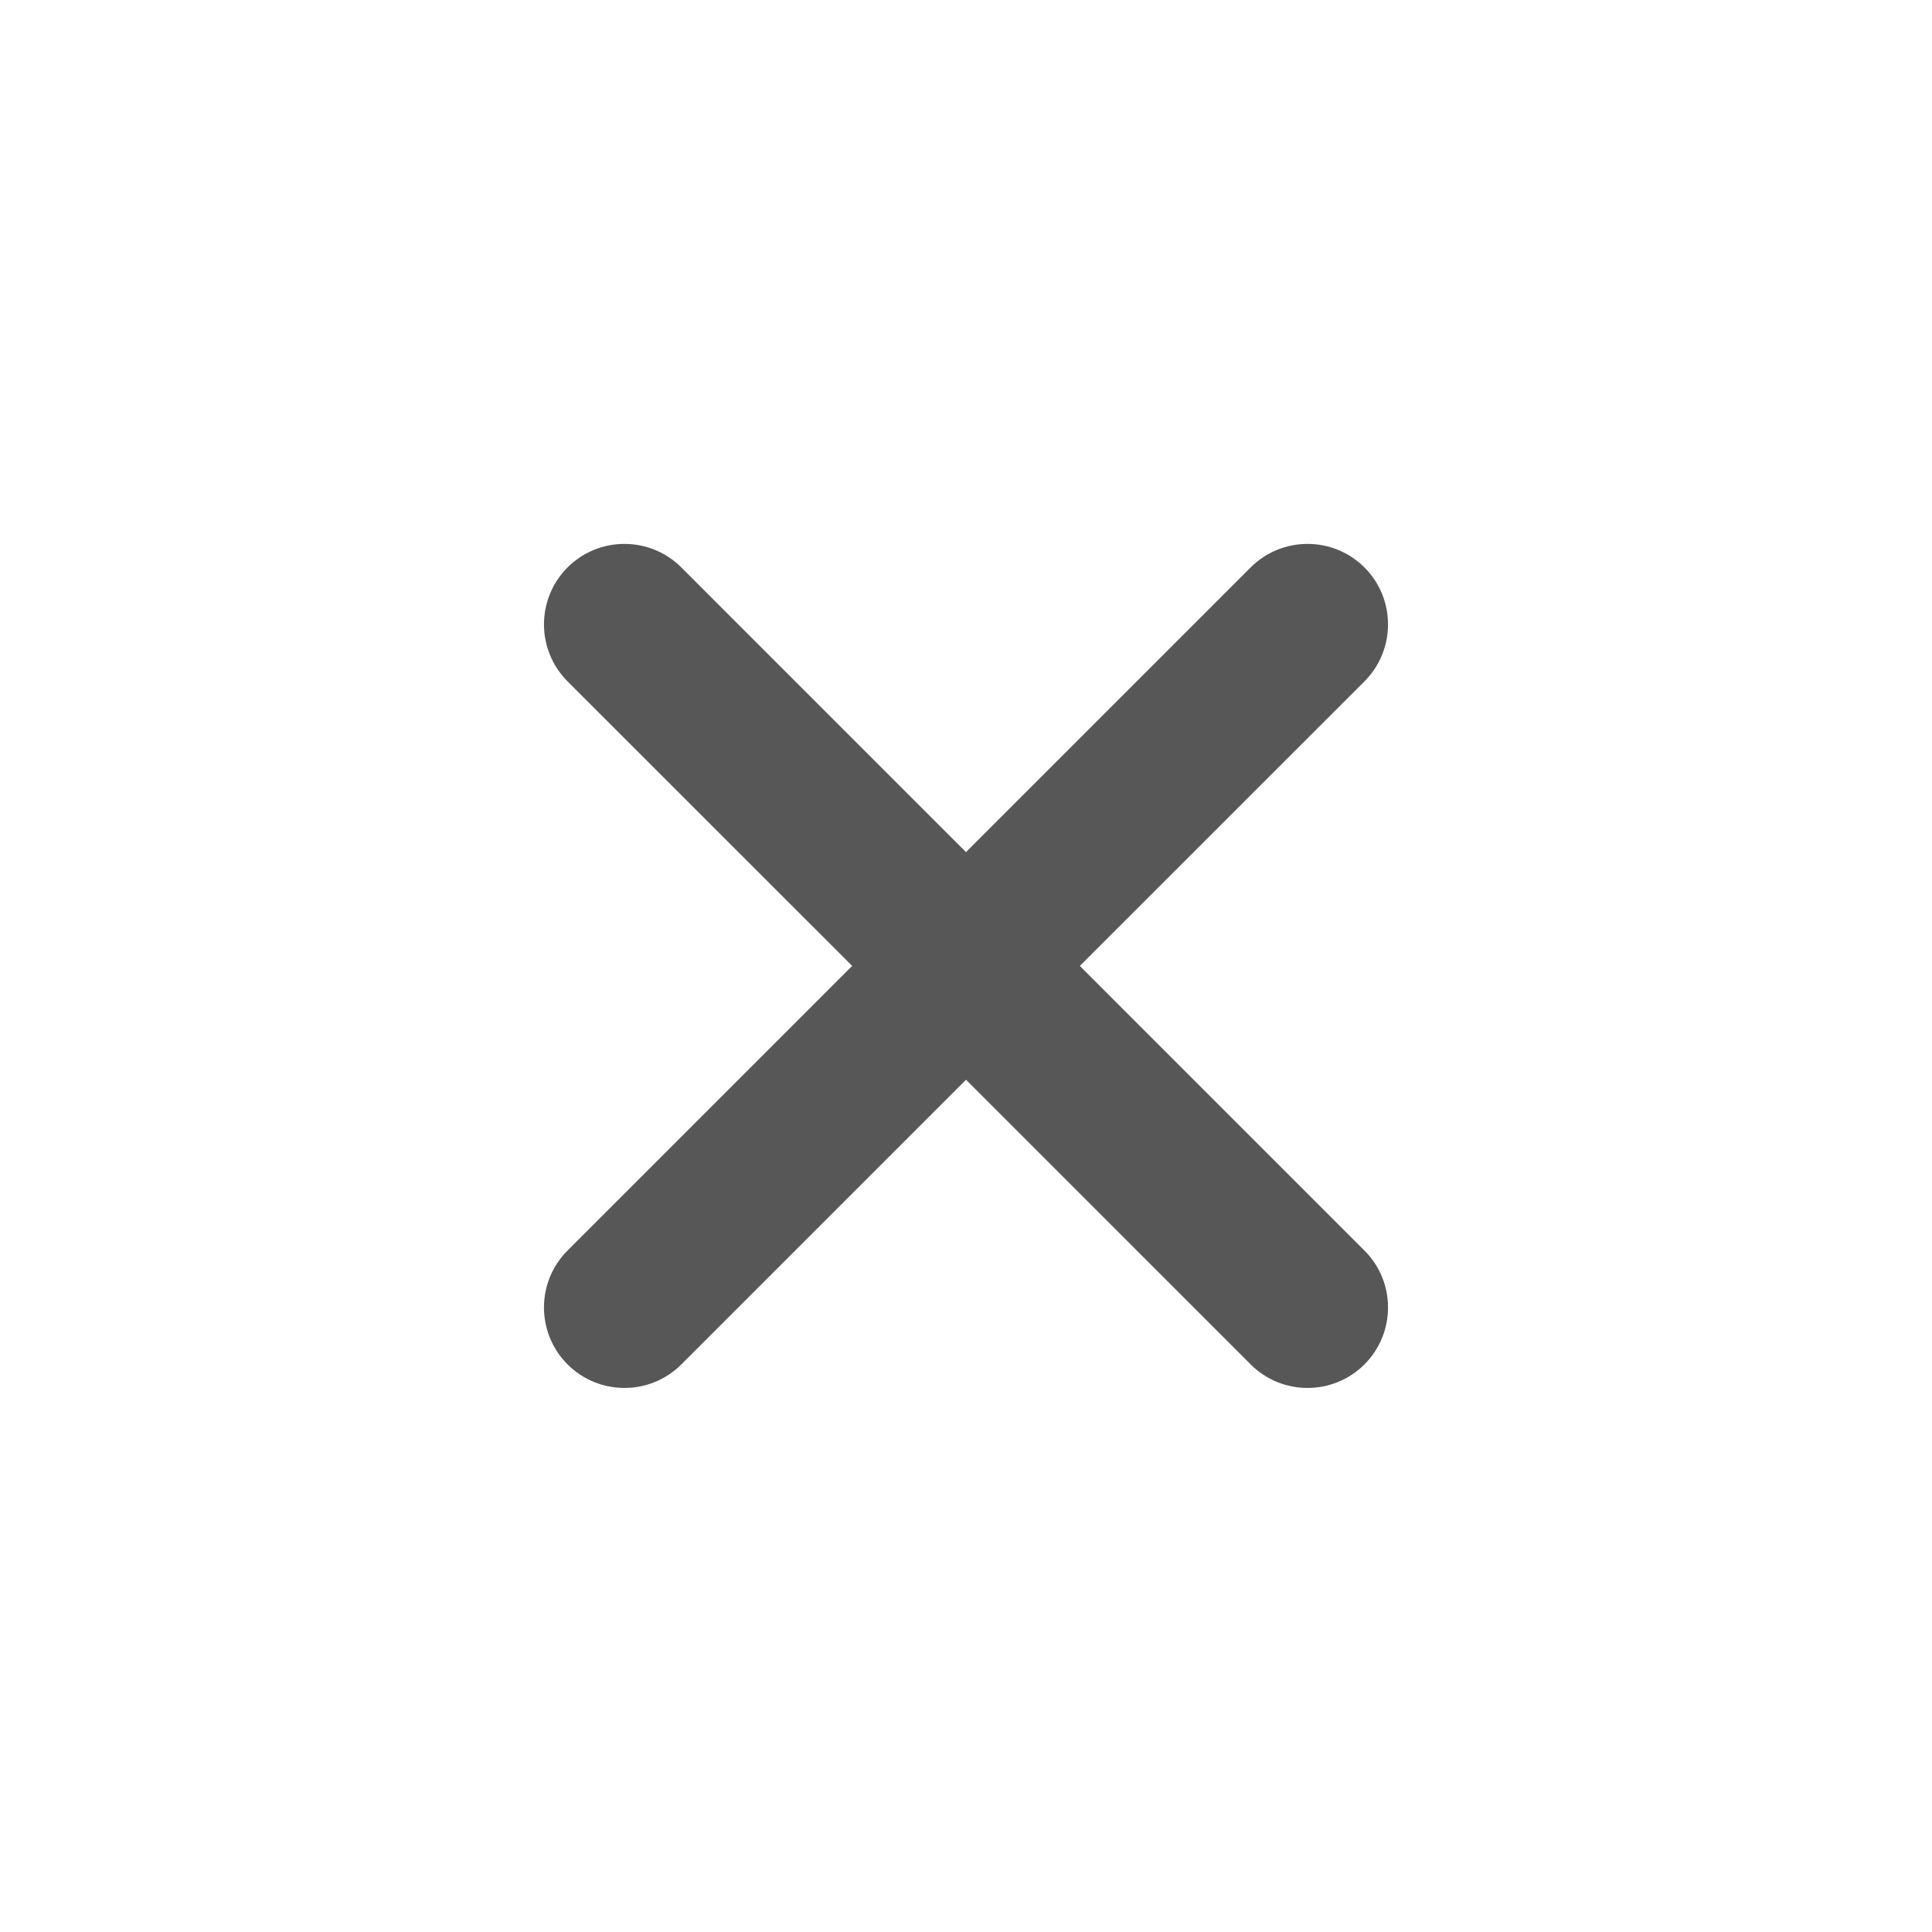 <svg width="24" height="24" viewBox="0 0 24 24" fill="none" xmlns="http://www.w3.org/2000/svg">
<path d="M16.95 8.464C17.34 8.073 17.34 7.44 16.95 7.049C16.559 6.659 15.926 6.659 15.536 7.049L12 10.585L8.464 7.049C8.074 6.659 7.441 6.659 7.05 7.049C6.66 7.44 6.66 8.073 7.05 8.464L10.586 11.999L7.05 15.535C6.66 15.925 6.66 16.558 7.05 16.949C7.441 17.339 8.074 17.339 8.464 16.949L12 13.413L15.536 16.949C15.926 17.339 16.559 17.339 16.95 16.949C17.34 16.558 17.34 15.925 16.95 15.535L13.414 11.999L16.95 8.464Z" fill="#575757"/>
</svg>
